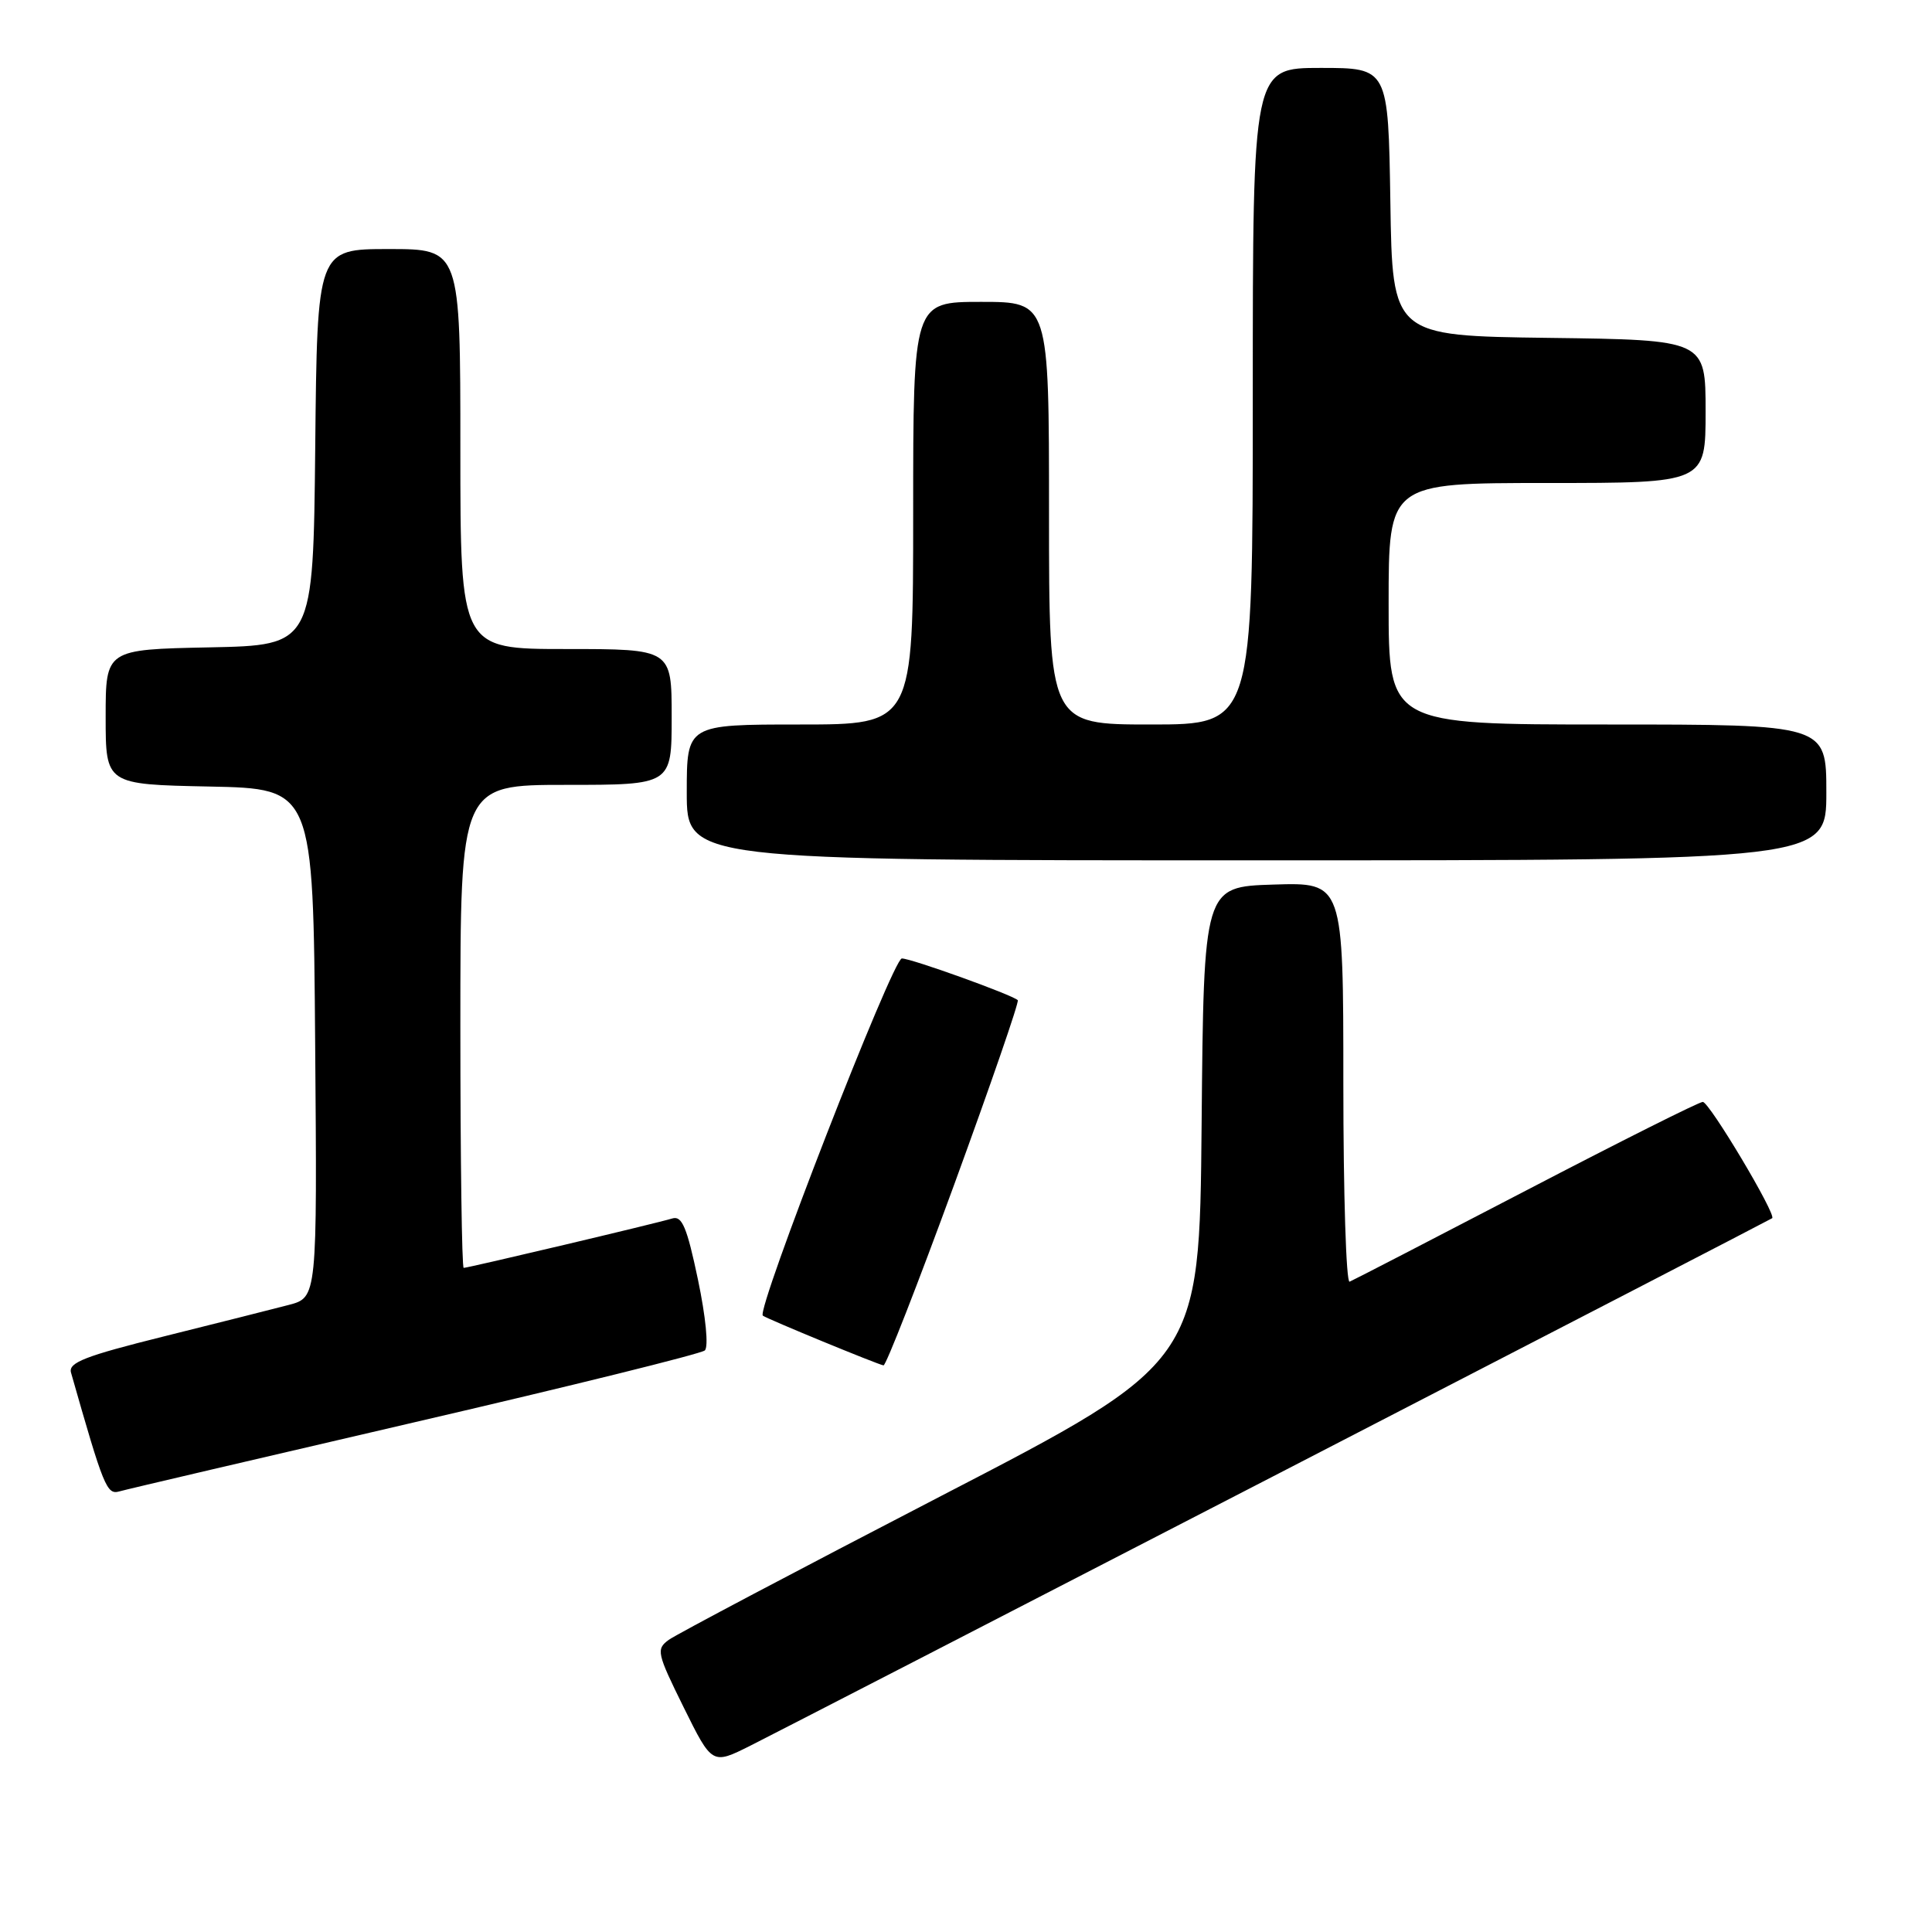 <?xml version="1.0" encoding="UTF-8" standalone="no"?>
<!DOCTYPE svg PUBLIC "-//W3C//DTD SVG 1.1//EN" "http://www.w3.org/Graphics/SVG/1.1/DTD/svg11.dtd" >
<svg xmlns="http://www.w3.org/2000/svg" xmlns:xlink="http://www.w3.org/1999/xlink" version="1.1" viewBox="0 0 256 256">
 <g >
 <path fill="currentColor"
d=" M 169.50 195.21 C 205.25 176.76 234.65 161.55 234.82 161.42 C 235.43 160.98 226.50 146.02 225.63 146.01 C 225.15 146.00 214.61 151.29 202.21 157.75 C 189.80 164.21 179.28 169.65 178.83 169.83 C 178.37 170.02 178.00 158.19 178.00 143.55 C 178.00 116.92 178.00 116.92 168.75 117.21 C 159.50 117.50 159.50 117.50 159.22 149.00 C 158.94 180.50 158.94 180.50 124.67 198.24 C 105.83 208.00 89.60 216.57 88.61 217.29 C 86.92 218.53 87.04 219.04 90.59 226.23 C 94.36 233.85 94.36 233.85 99.43 231.31 C 102.22 229.91 133.75 213.67 169.50 195.21 Z  M 55.00 188.44 C 75.62 183.66 92.90 179.38 93.39 178.94 C 93.91 178.46 93.52 174.51 92.48 169.54 C 91.03 162.63 90.37 161.06 89.09 161.45 C 87.10 162.07 62.03 168.00 61.44 168.00 C 61.20 168.00 61.00 153.60 61.00 136.00 C 61.00 104.00 61.00 104.00 75.00 104.00 C 89.00 104.00 89.00 104.00 89.00 95.00 C 89.00 86.00 89.00 86.00 75.00 86.00 C 61.00 86.00 61.00 86.00 61.00 59.50 C 61.00 33.00 61.00 33.00 51.52 33.00 C 42.03 33.00 42.03 33.00 41.77 59.25 C 41.50 85.50 41.50 85.50 27.75 85.78 C 14.00 86.06 14.00 86.06 14.00 95.00 C 14.00 103.94 14.00 103.94 27.75 104.22 C 41.50 104.50 41.50 104.50 41.76 138.21 C 42.03 171.92 42.03 171.92 38.26 172.91 C 36.19 173.45 28.75 175.33 21.72 177.08 C 11.27 179.68 9.03 180.55 9.41 181.88 C 13.74 197.08 14.15 198.09 15.81 197.62 C 16.74 197.35 34.38 193.23 55.00 188.44 Z  M 126.44 156.95 C 131.27 143.72 135.07 132.73 134.86 132.53 C 134.16 131.83 120.75 127.00 119.50 127.00 C 118.30 127.00 100.17 173.60 101.08 174.33 C 101.61 174.75 116.30 180.80 117.07 180.92 C 117.39 180.96 121.60 170.18 126.44 156.95 Z  M 242.00 105.00 C 242.00 96.00 242.00 96.00 213.00 96.00 C 184.00 96.00 184.00 96.00 184.00 80.00 C 184.00 64.00 184.00 64.00 205.00 64.00 C 226.00 64.00 226.00 64.00 226.00 54.52 C 226.00 45.04 226.00 45.04 205.25 44.77 C 184.50 44.50 184.50 44.50 184.23 26.75 C 183.95 9.00 183.95 9.00 174.98 9.00 C 166.00 9.00 166.00 9.00 166.00 52.50 C 166.00 96.00 166.00 96.00 152.50 96.00 C 139.00 96.00 139.00 96.00 139.00 68.00 C 139.00 40.00 139.00 40.00 130.00 40.00 C 121.00 40.00 121.00 40.00 121.00 68.00 C 121.00 96.00 121.00 96.00 106.00 96.00 C 91.00 96.00 91.00 96.00 91.00 105.00 C 91.00 114.00 91.00 114.00 166.50 114.00 C 242.00 114.00 242.00 114.00 242.00 105.00 Z "/>
</g>
</svg>